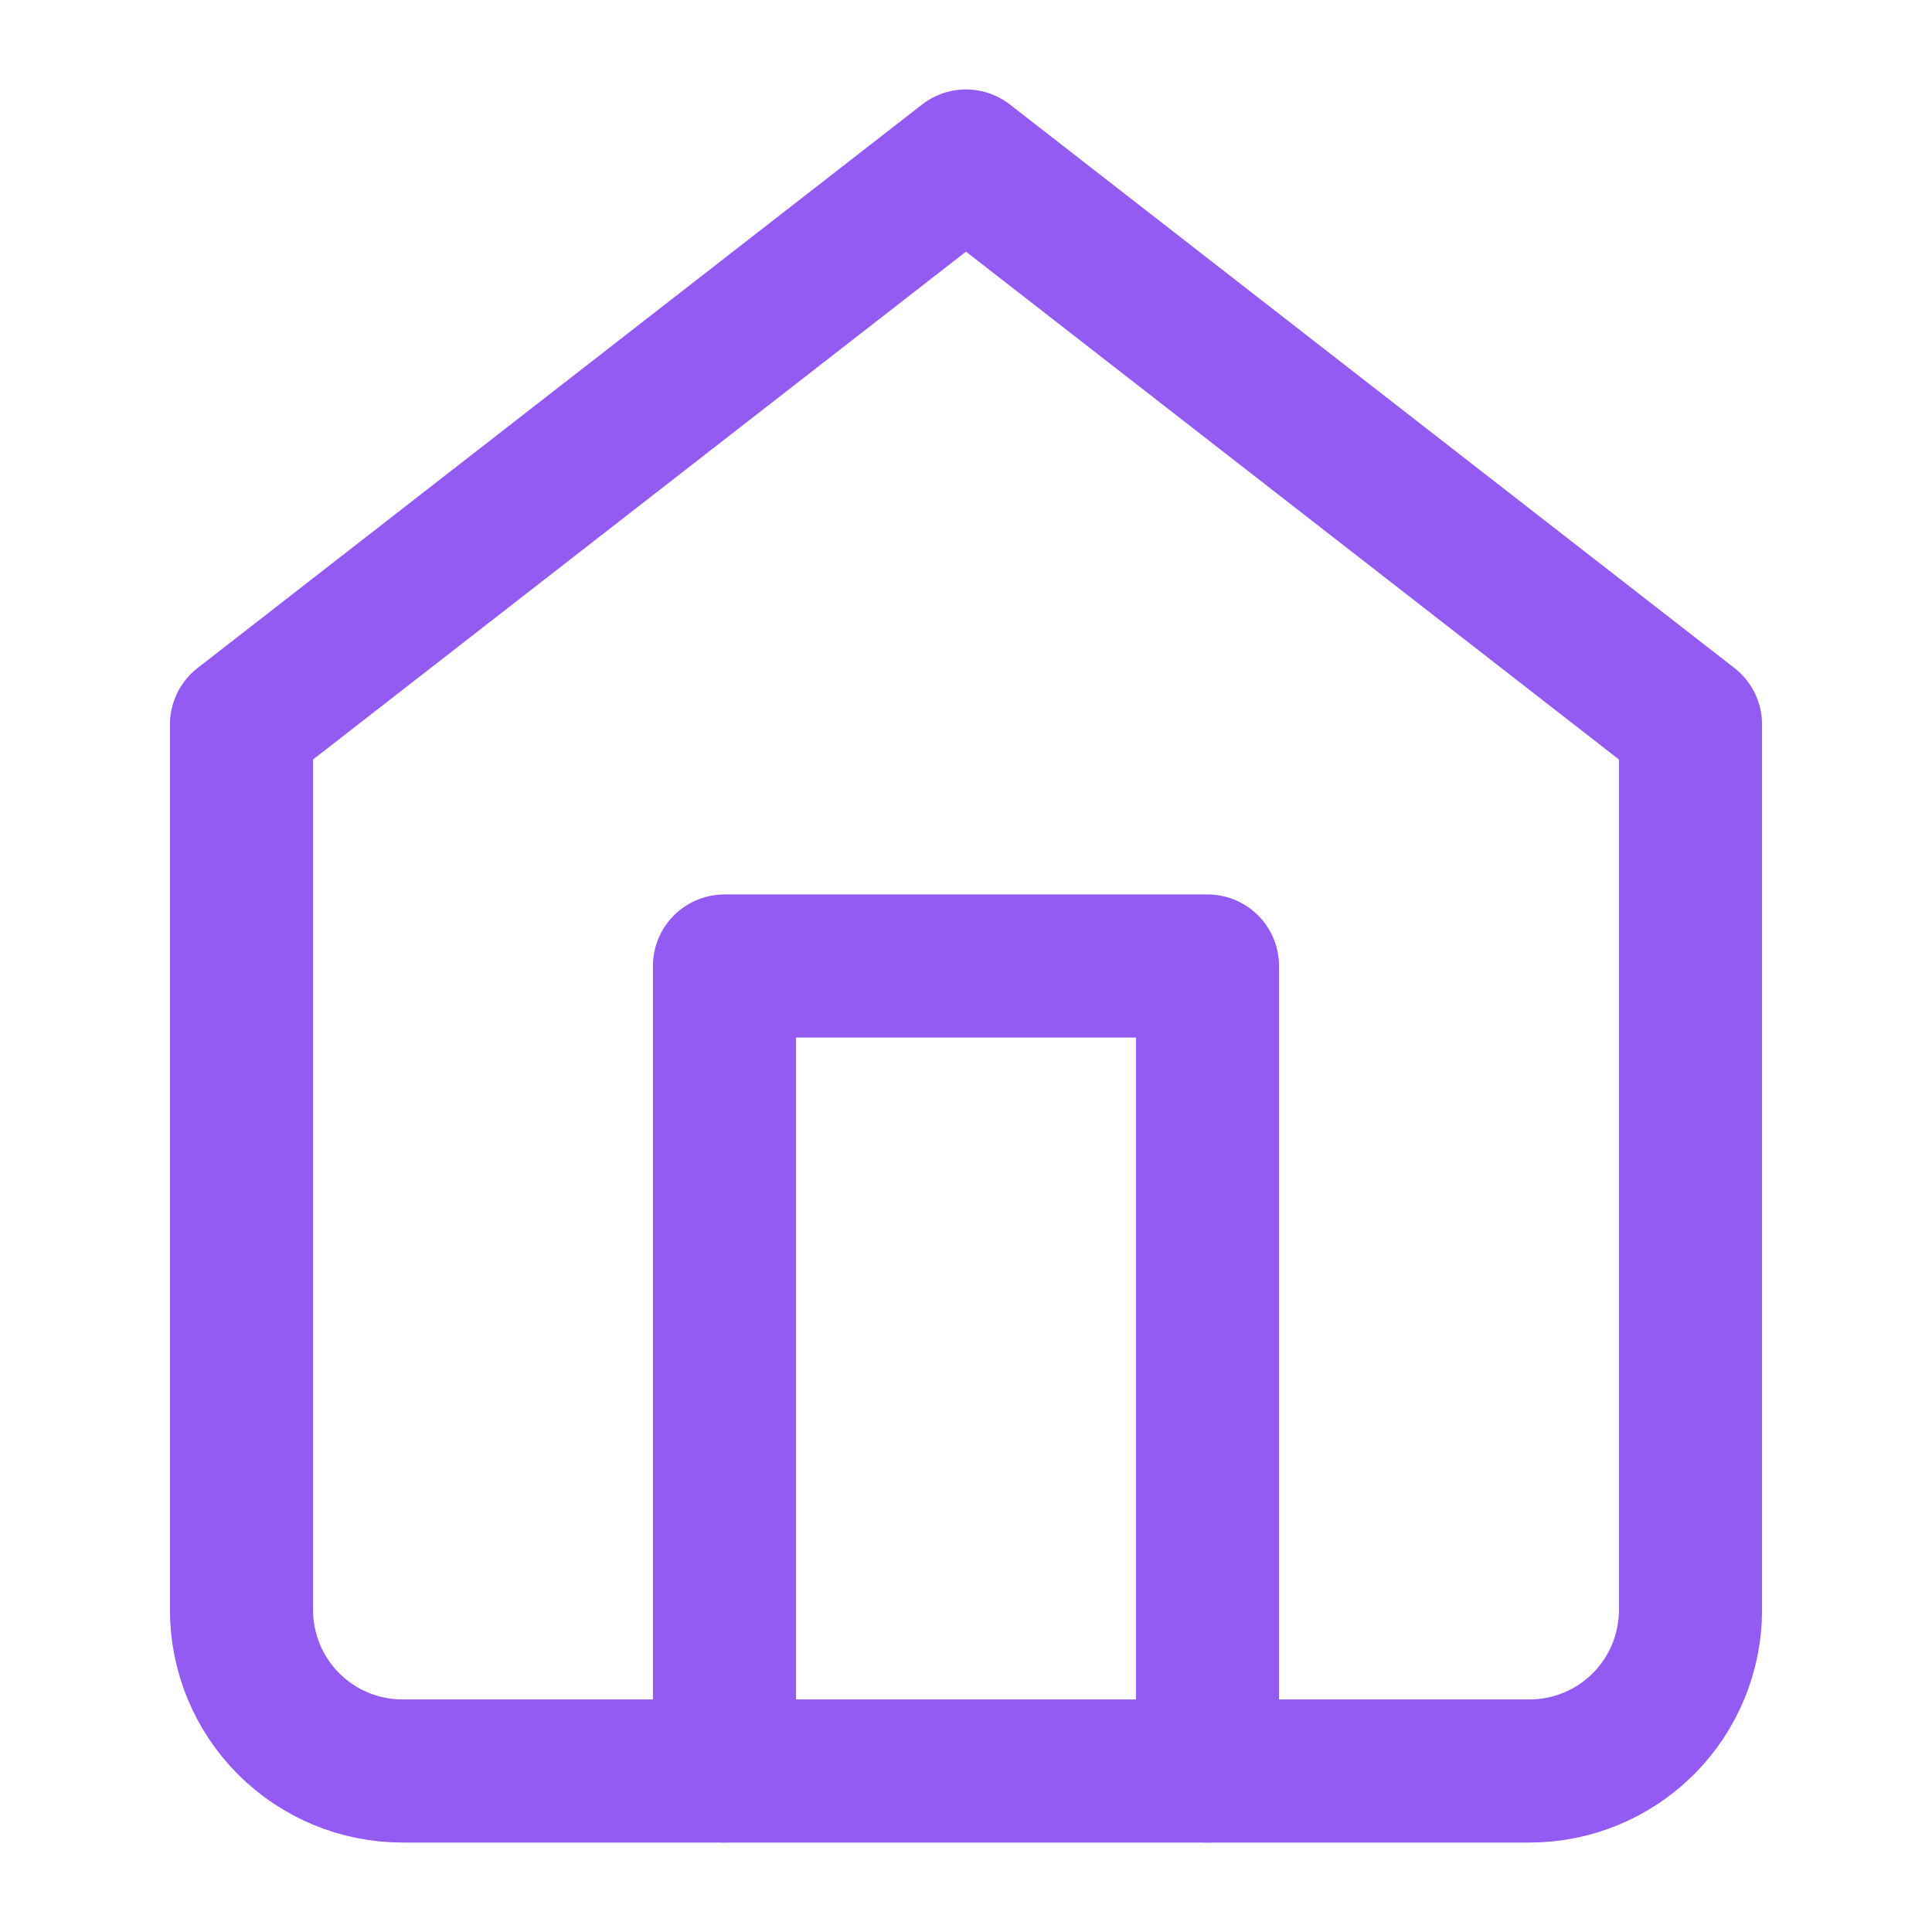 <svg width="27" height="27" viewBox="0 0 27 27" fill="none" xmlns="http://www.w3.org/2000/svg">
<path d="M3.375 10.125L13.5 2.25L23.625 10.125V22.5C23.625 23.097 23.388 23.669 22.966 24.091C22.544 24.513 21.972 24.75 21.375 24.75H5.625C5.028 24.75 4.456 24.513 4.034 24.091C3.612 23.669 3.375 23.097 3.375 22.5V10.125Z" stroke="#945BF2" stroke-width="2" stroke-linecap="round" stroke-linejoin="round"/>
<path d="M10.125 24.75V13.5H16.875V24.75" stroke="#945BF2" stroke-width="2" stroke-linecap="round" stroke-linejoin="round"/>
</svg>
